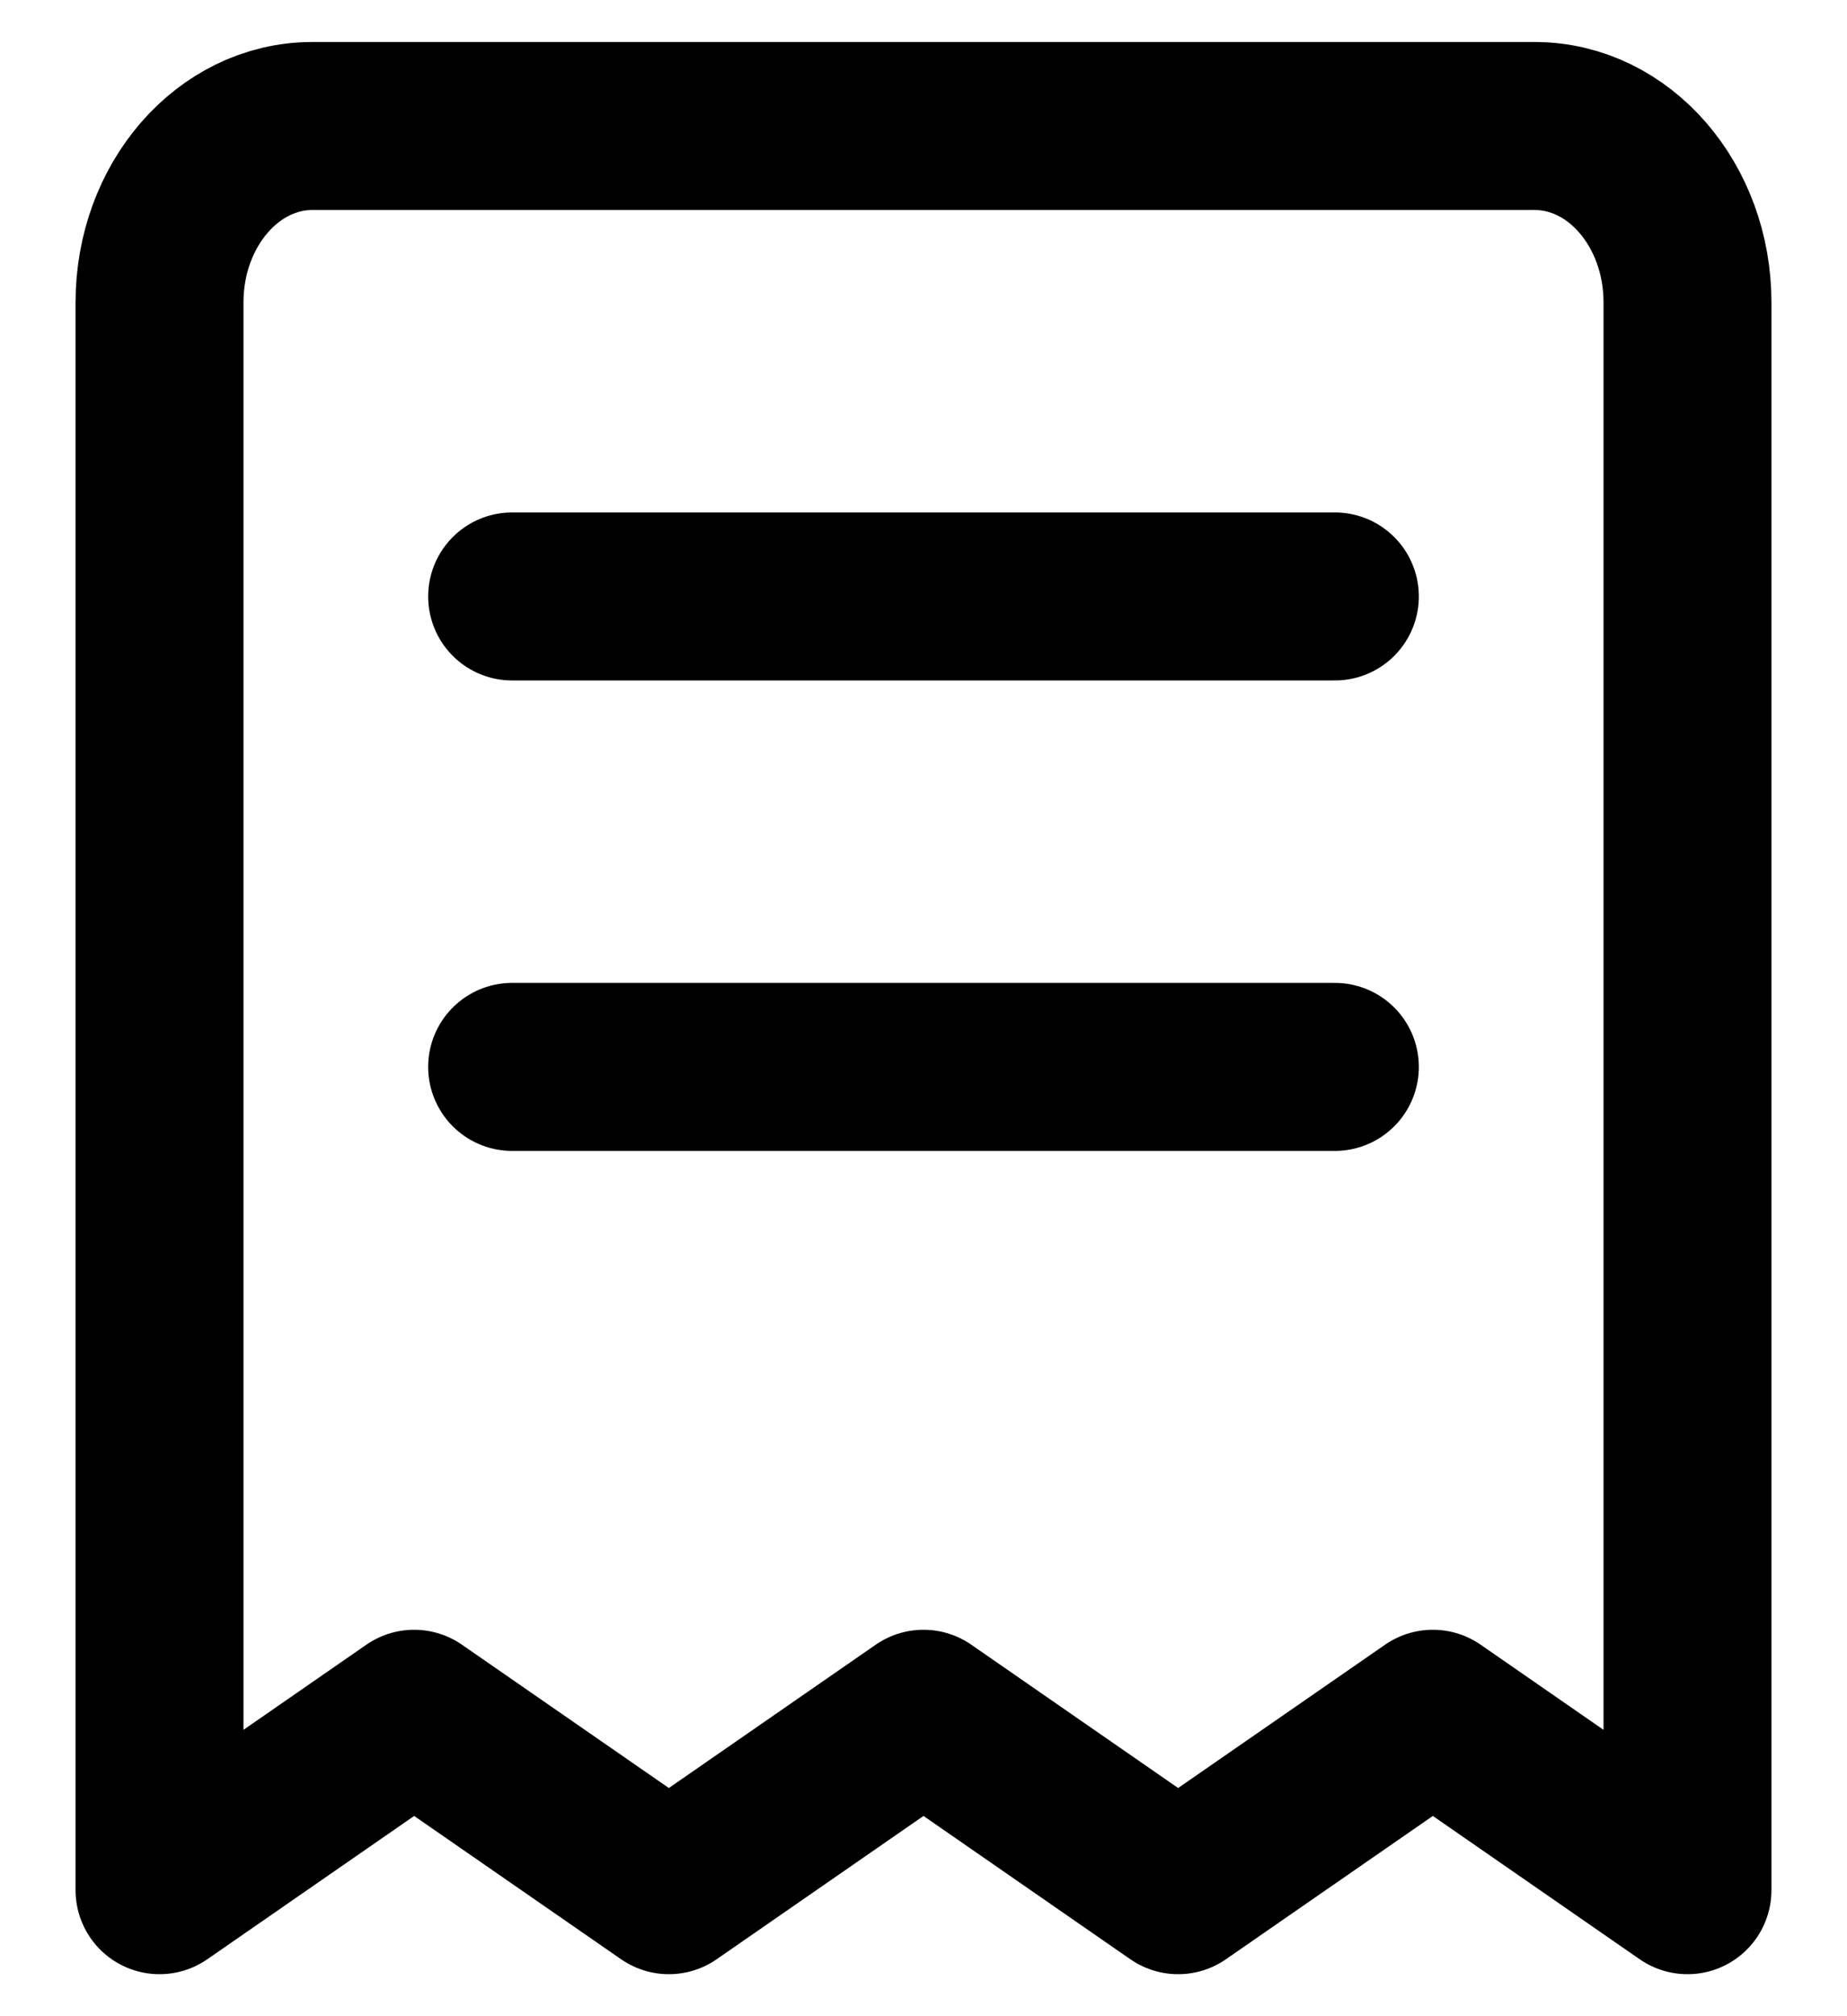 <svg width="22" height="24" viewBox="0 0 22 24" fill="none" xmlns="http://www.w3.org/2000/svg">
<path d="M6.1 7.1H15.9M6.1 12.7H15.9M3.72 1.5H18.28C19.285 1.5 20.1 2.44 20.1 3.6V22.5L17.067 20.4L14.033 22.5L11 20.4L7.967 22.5L4.933 20.4L1.9 22.5V3.6C1.9 2.44 2.715 1.5 3.72 1.5Z" stroke="black" stroke-width="2" stroke-linecap="round" stroke-linejoin="round"/>
</svg>
